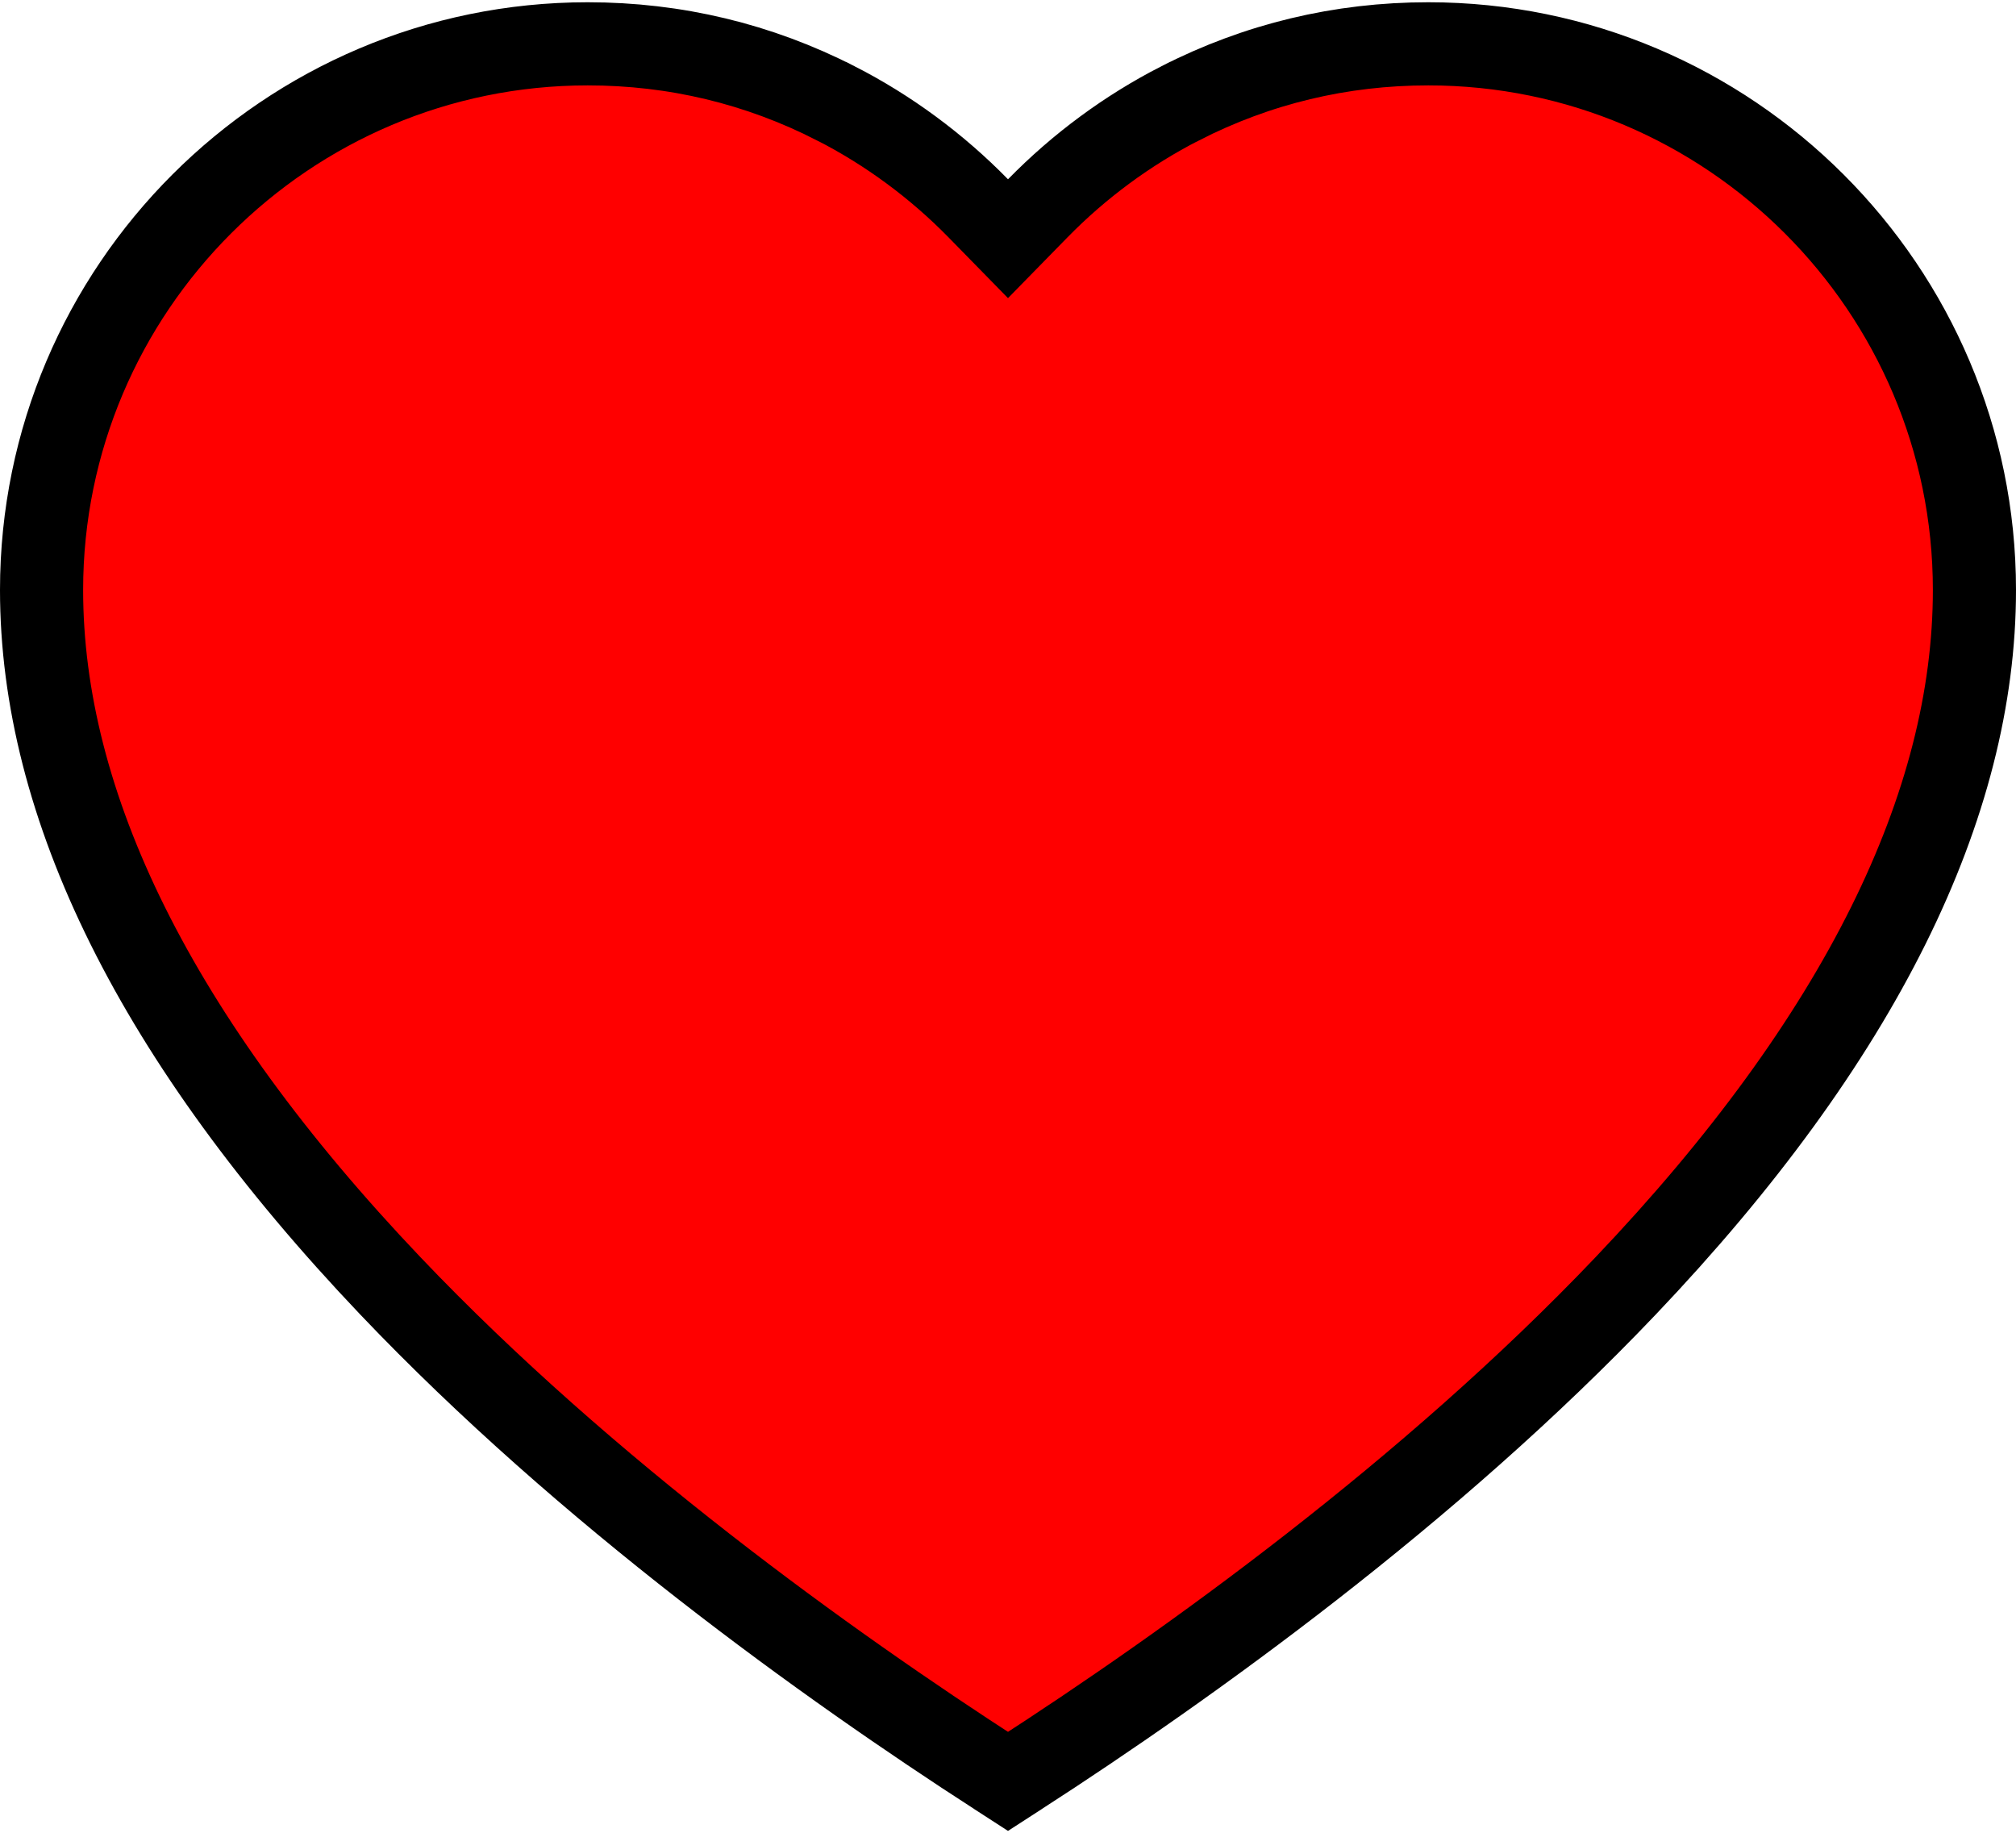 <svg width="485" height="441" viewBox="0 0 485 441" fill="none" xmlns="http://www.w3.org/2000/svg">
<path d="M283.922 24.857L283.923 24.857C302.516 15.357 322.569 10.543 343.611 10.543C416.05 10.543 475 69.493 475 141.932C475 193.539 447.709 249.835 391.078 309.353C343.84 359 285.791 400.577 245.214 426.797L245.213 426.797L242.5 428.551L239.787 426.797L239.786 426.797C199.209 400.576 141.16 359 93.923 309.353C37.292 249.835 10 193.539 10 141.932C10 69.493 68.95 10.543 141.388 10.543C162.431 10.543 182.483 15.357 201.077 24.857L201.078 24.857C213.721 31.317 225.361 39.913 235.354 50.122L242.5 57.423L249.647 50.122C259.638 39.913 271.278 31.317 283.922 24.857Z" fill="#FF0000" stroke="black" stroke-width="20"/>
</svg>

